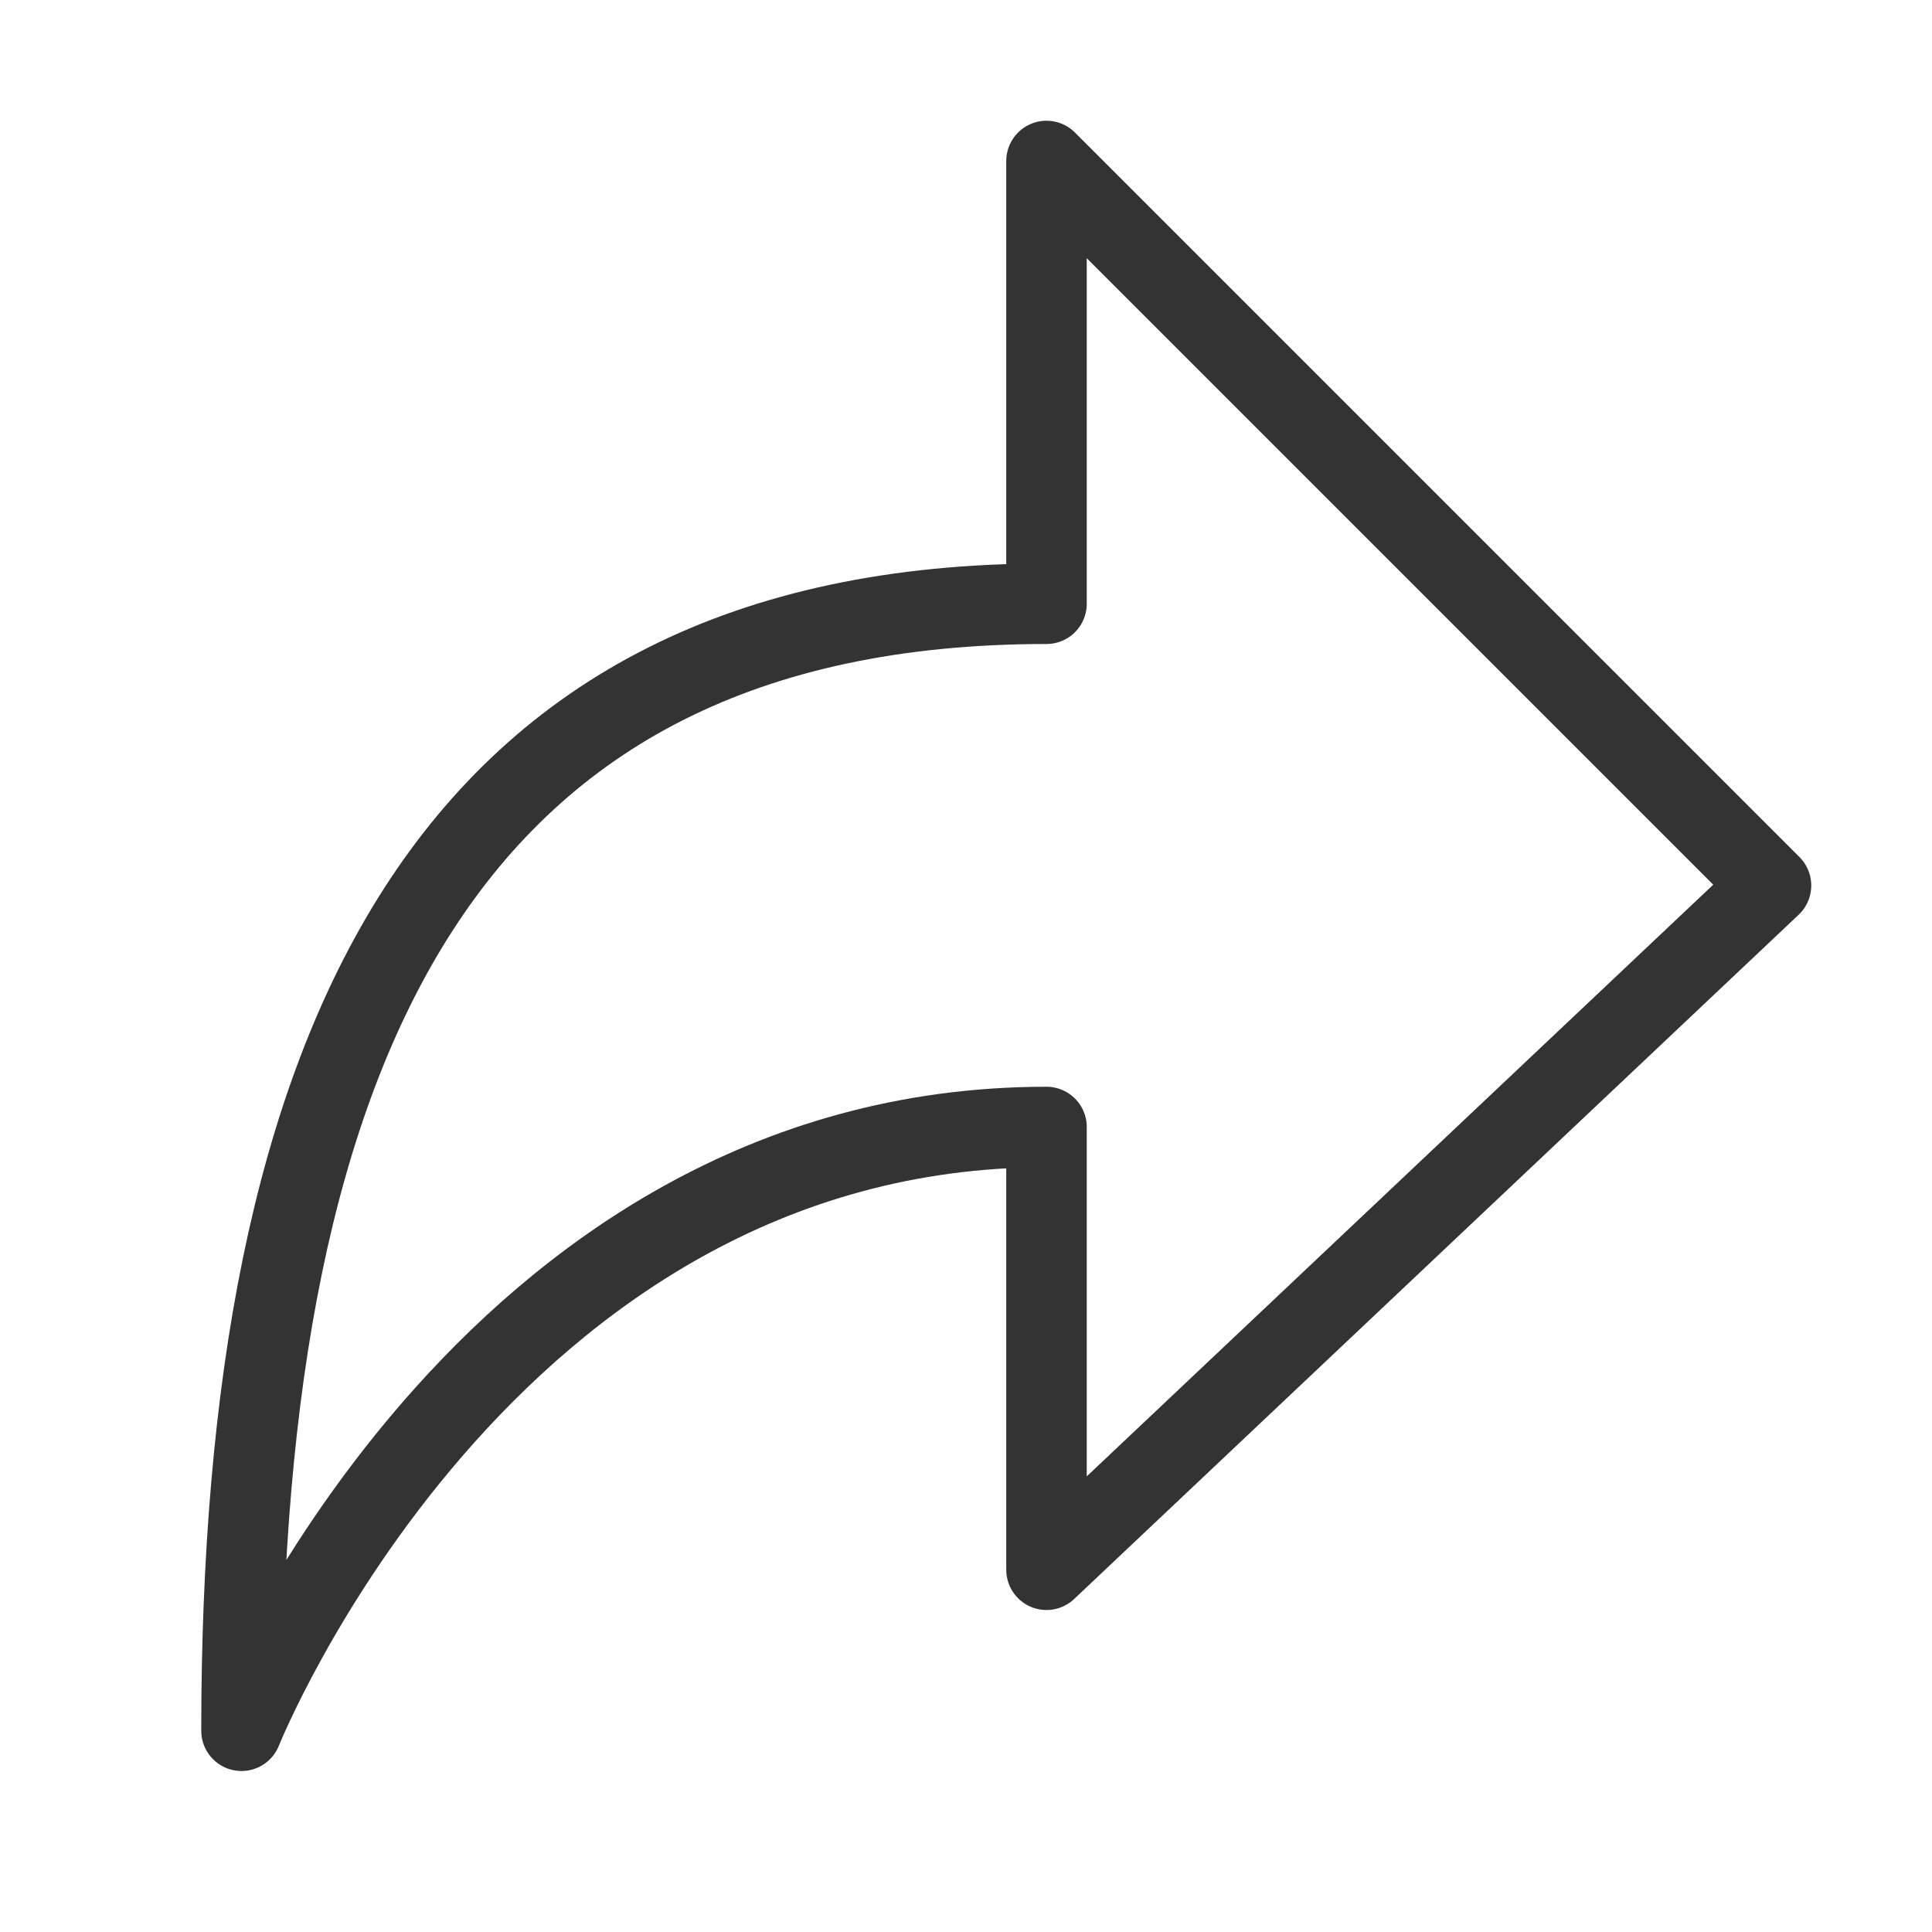 <svg width="48" height="48" viewBox="0 0 48 48" fill="none" xmlns="http://www.w3.org/2000/svg"><path d="M26 4L44 22L26 39V28C12 28 6 43 6 43C6 26 11 15 26 15V4Z" fill="none" stroke="#333" stroke-width="2" stroke-linecap="round" stroke-linejoin="round"/></svg>